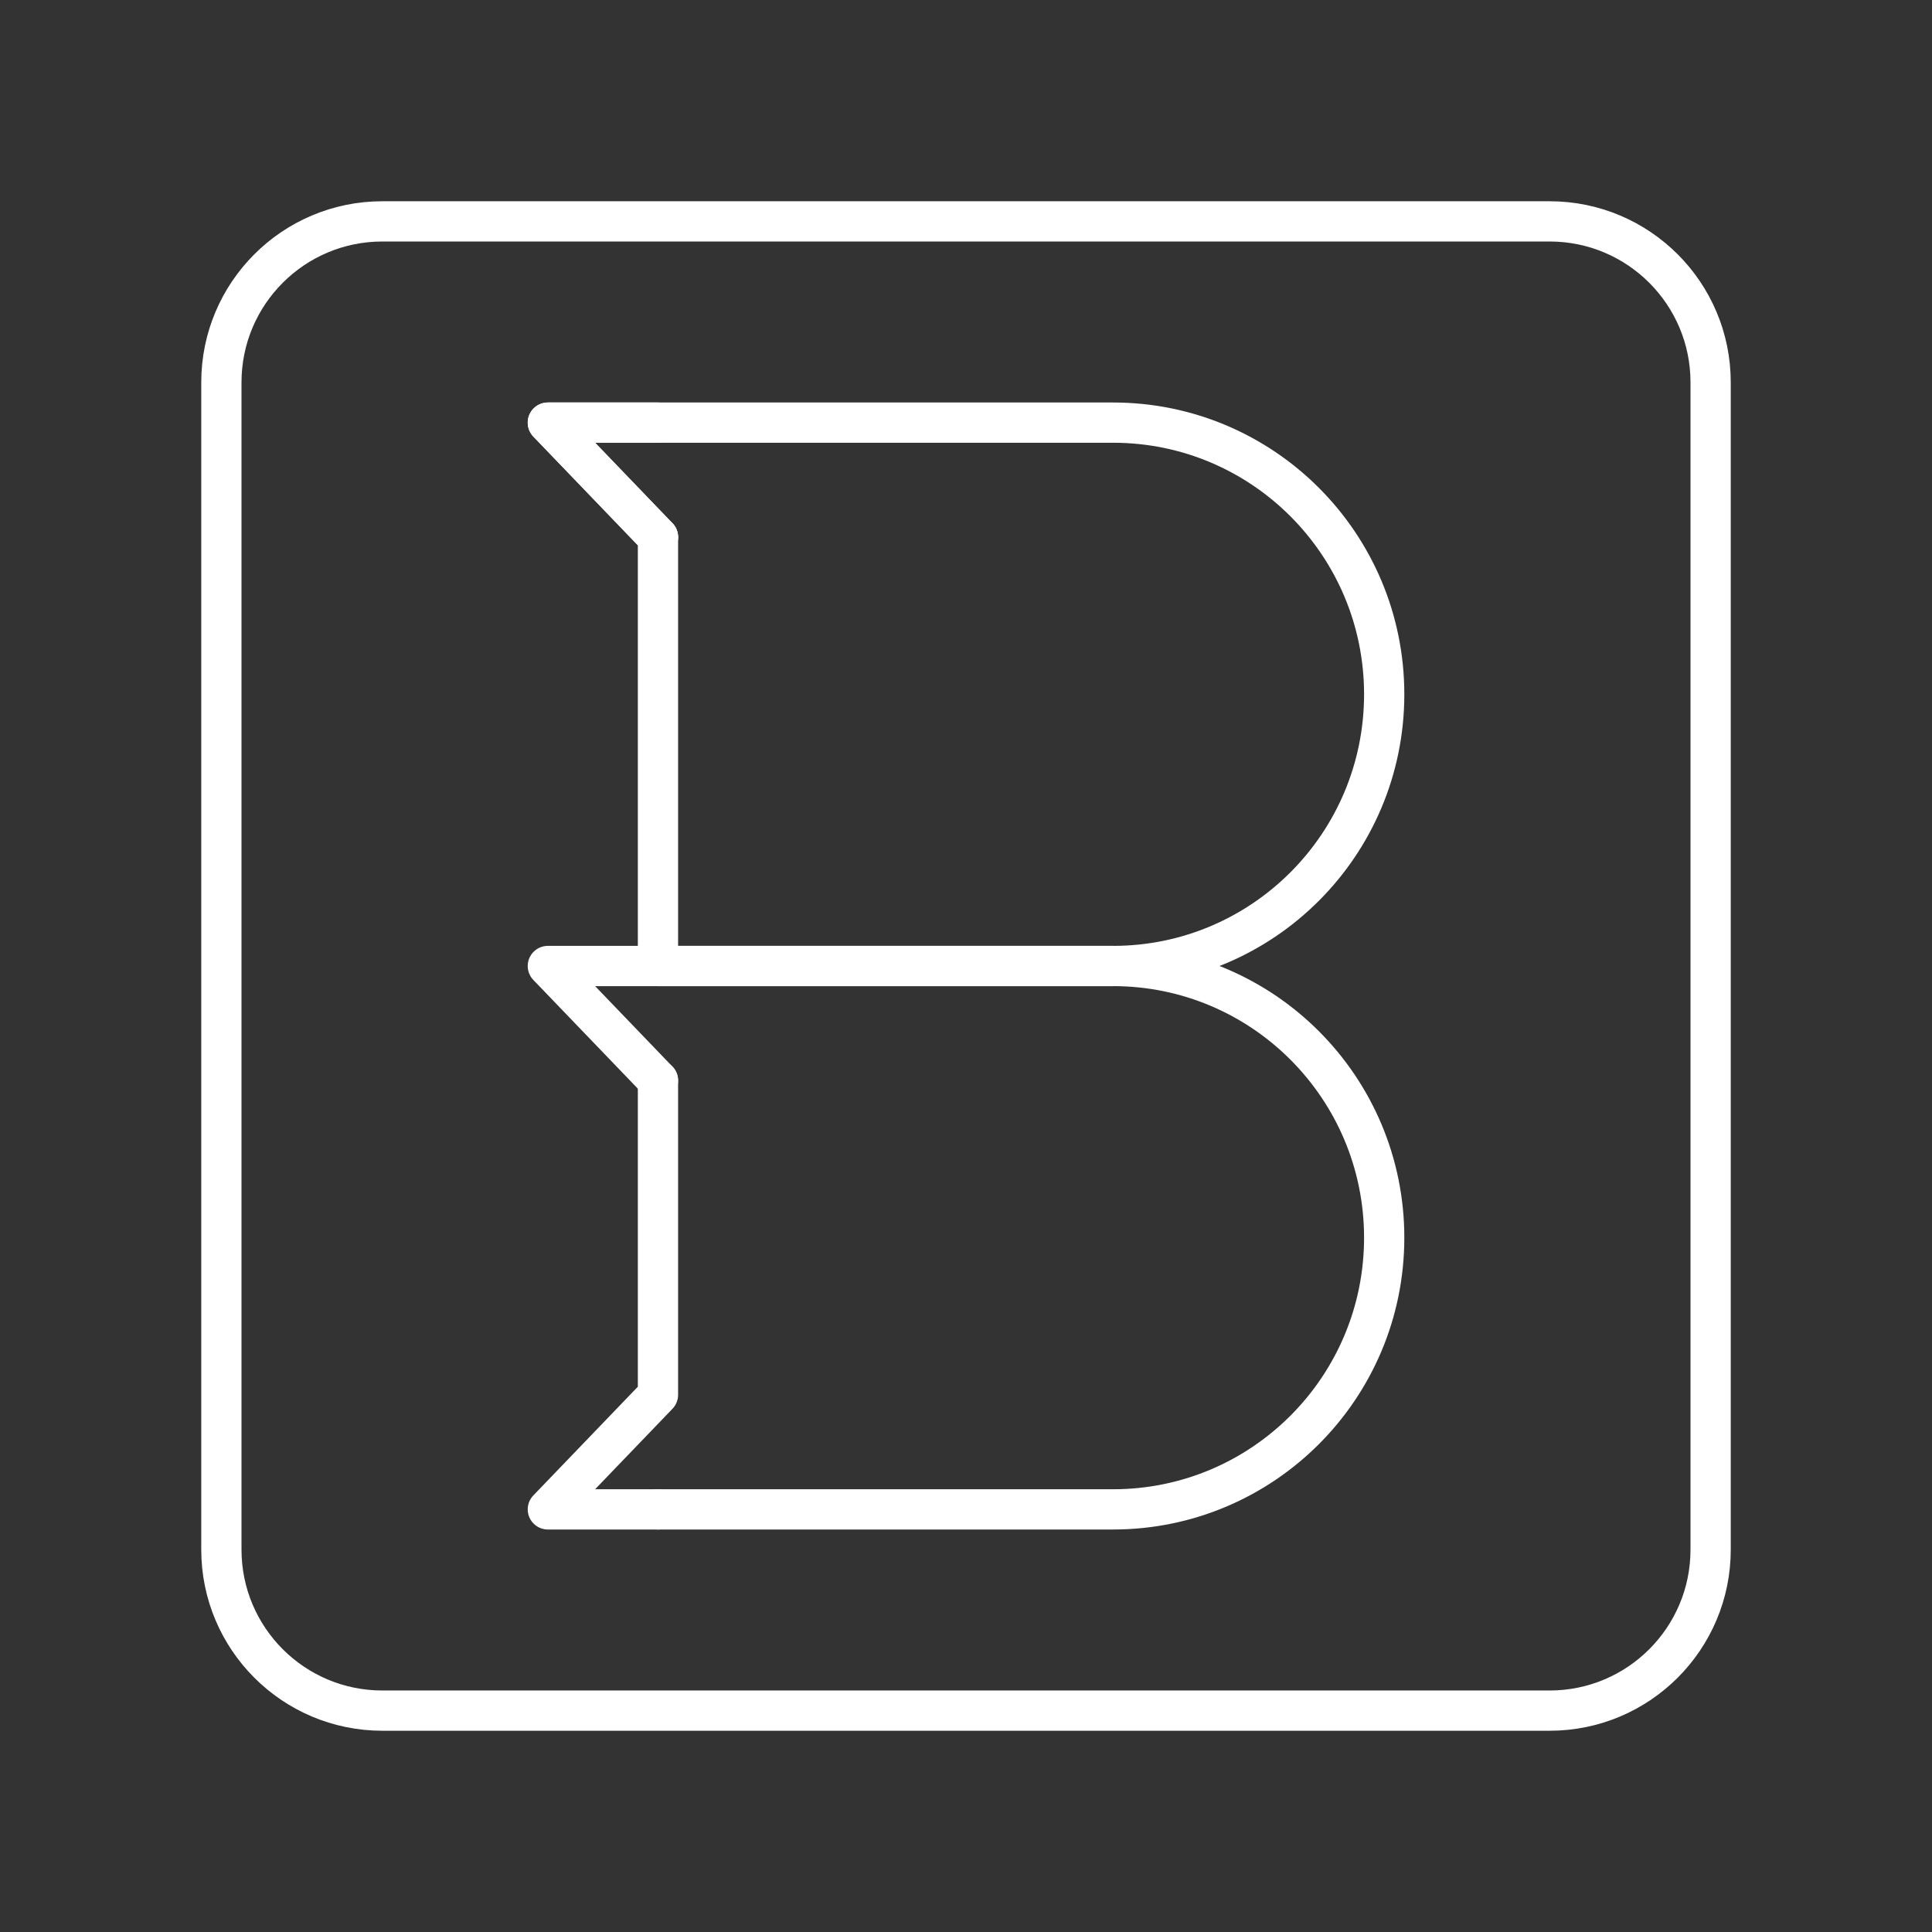 <?xml version="1.0" encoding="UTF-8"?><svg id="a" xmlns="http://www.w3.org/2000/svg" viewBox="0 0 48 48"><rect x="0" y="0" width="48" height="48" fill="#333333" stroke="none"/><defs><style>.c{fill:none;stroke:#fff;stroke-linecap:round;stroke-linejoin:round;}</style></defs><path class="c" d="M38.5,5.5H9.5c-2.209,0-4,1.791-4,4v29c0,2.209,1.791,4,4,4h29c2.209,0,4-1.791,4-4V9.5c0-2.209-1.791-4-4-4Z"/><path class="c" d="M16.347,24h11.307c3.72,0,6.736-3.022,6.736-6.75h0c0-3.728-3.016-6.75-6.736-6.75h-14.043l2.736,2.846"/><path class="c" d="M16.347,24h11.307c3.72,0,6.736,3.022,6.736,6.75h0c0,3.728-3.016,6.75-6.736,6.75h-11.307"/><polyline class="c" points="16.347 10.5 13.611 10.5 16.347 13.346"/><polyline class="c" points="16.347 24 13.611 24 16.347 26.846"/><line class="c" x1="16.347" y1="24" x2="16.347" y2="13.346"/><polyline class="c" points="16.347 37.5 13.611 37.5 16.347 34.654 16.347 26.846"/></svg>